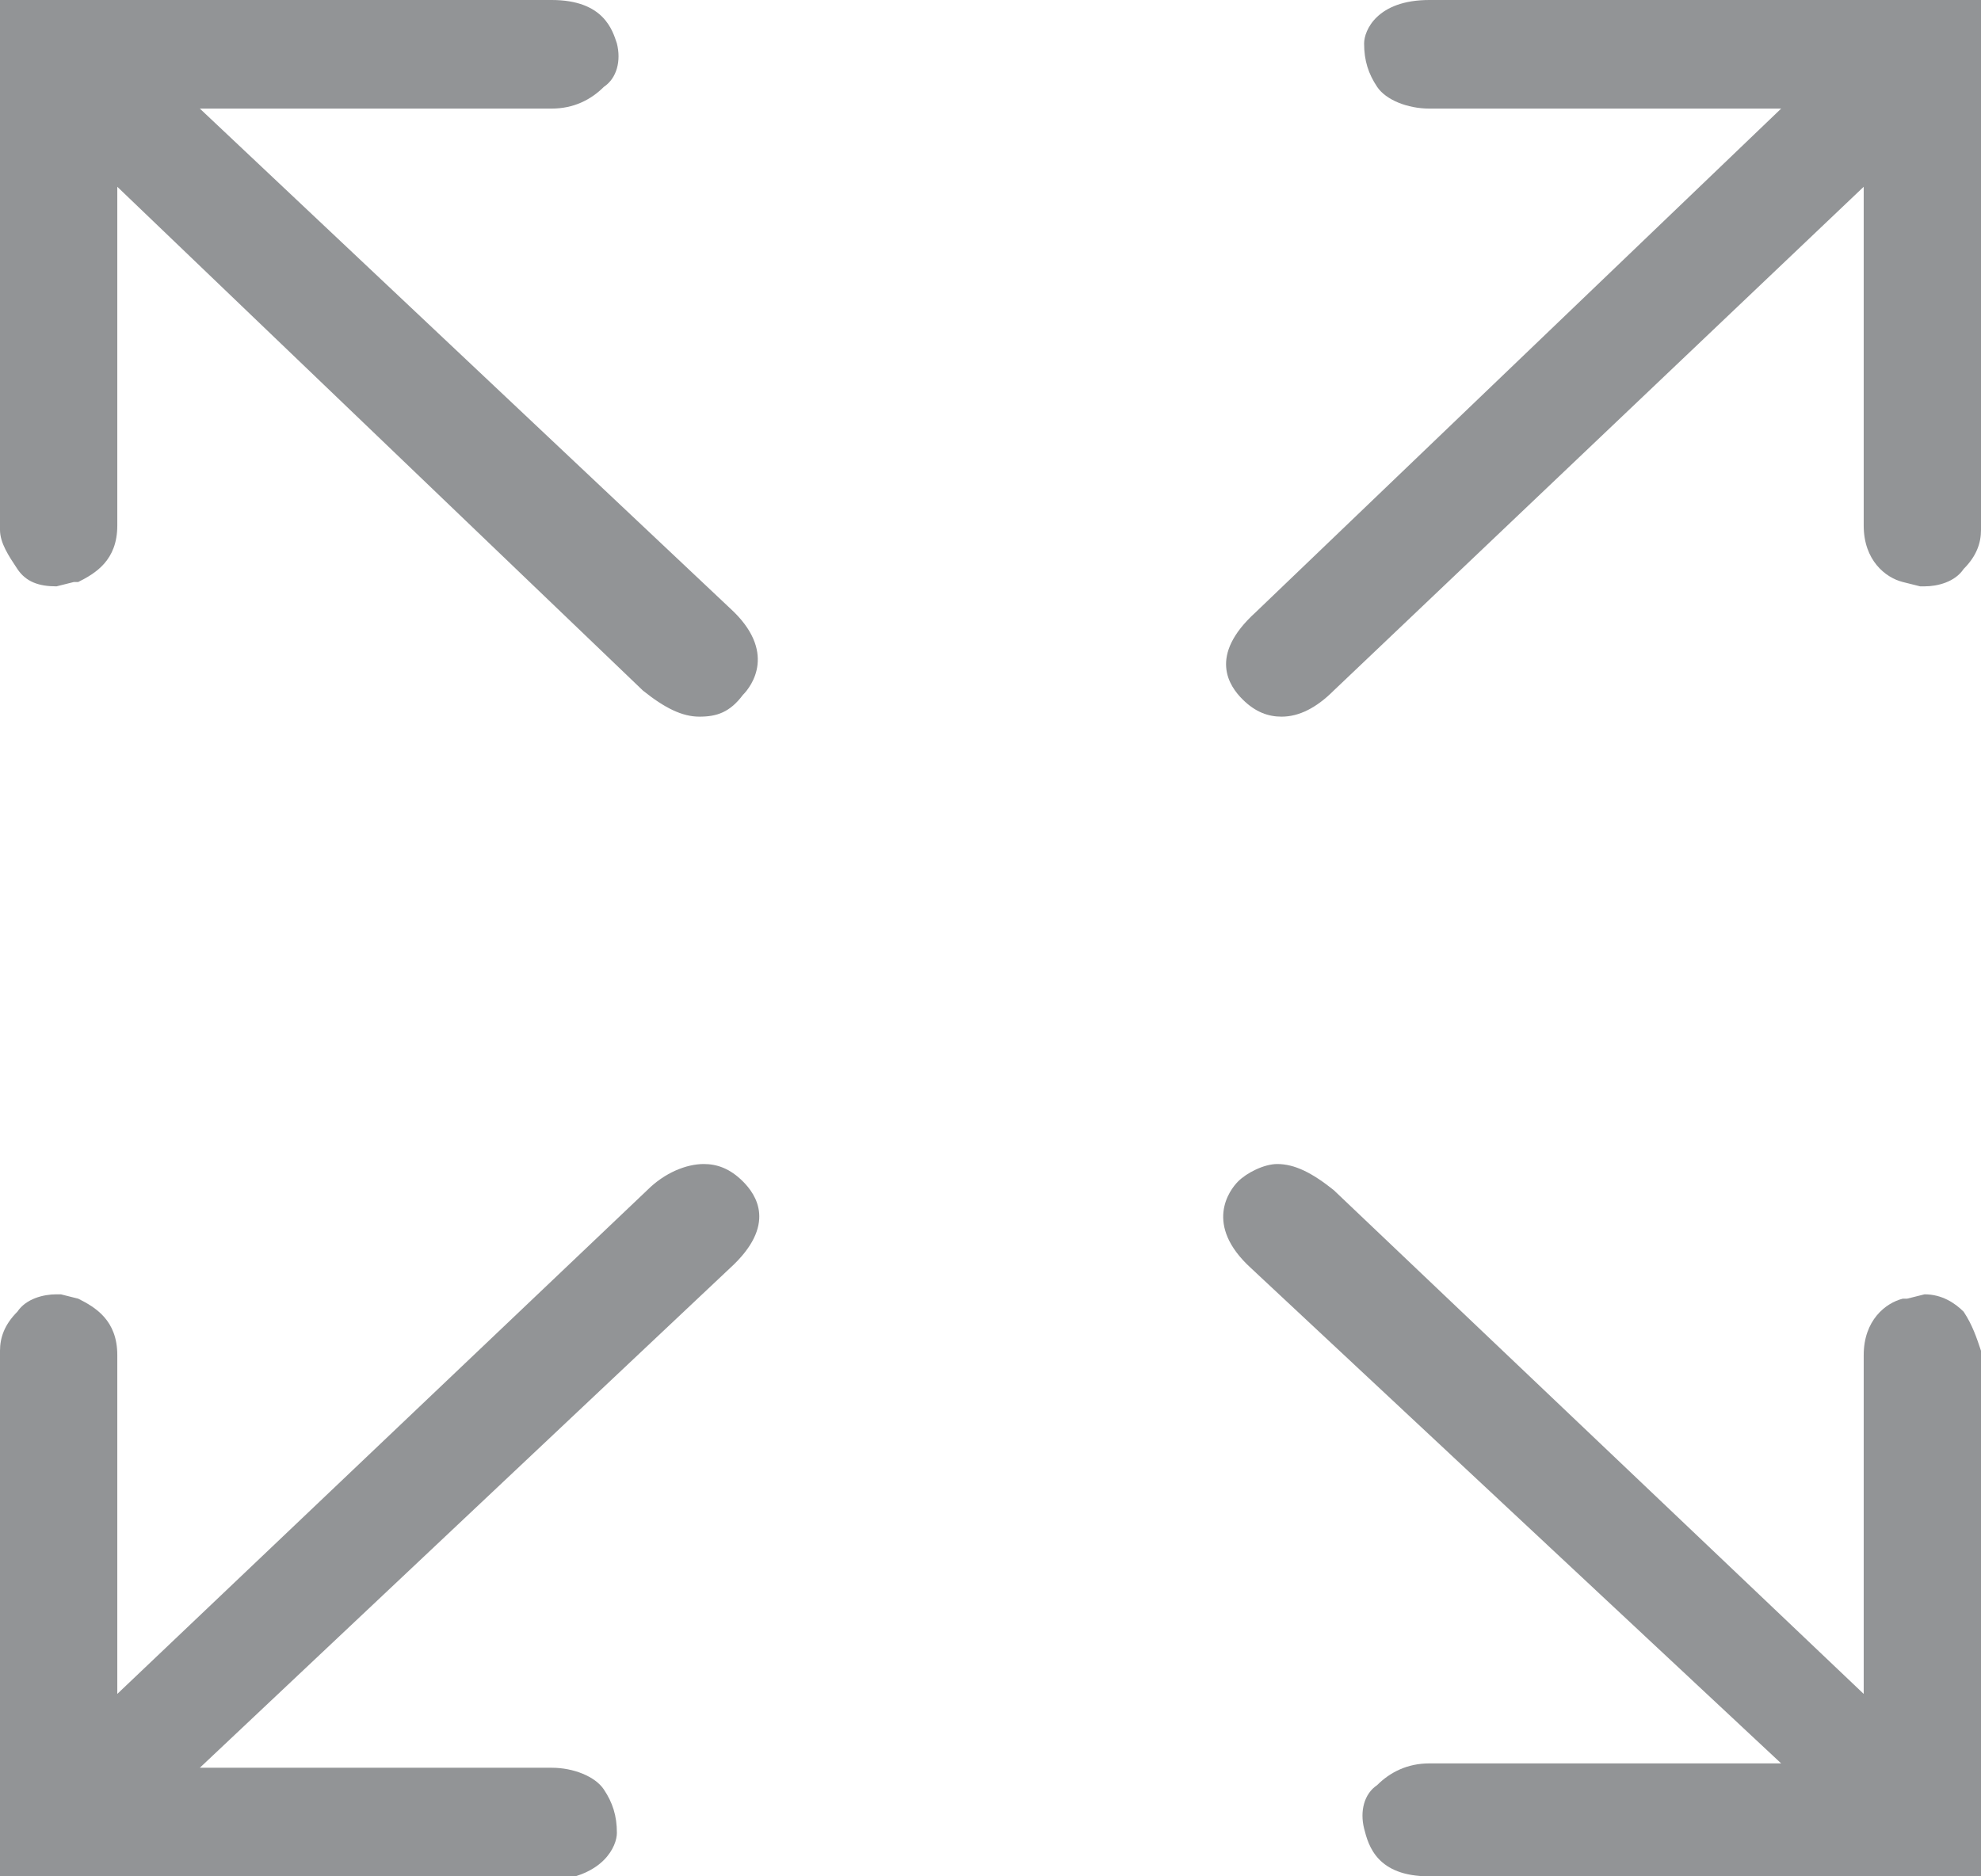 <?xml version="1.0" encoding="utf-8"?>
<!-- Generator: Adobe Illustrator 23.0.3, SVG Export Plug-In . SVG Version: 6.00 Build 0)  -->
<svg version="1.1" id="Layer_1" xmlns="http://www.w3.org/2000/svg" xmlns:xlink="http://www.w3.org/1999/xlink" x="0px" y="0px"
	 viewBox="0 0 45.6 43.2" style="enable-background:new 0 0 45.6 43.2;" xml:space="preserve">
<style type="text/css">
	.st0{fill:#929496;}
</style>
<g>
	<path class="st0" d="M32.9,43.2c-1.2,0-1.4-0.7-1.5-1.1c-0.1-0.4,0-0.8,0.3-1c0.3-0.3,0.7-0.5,1.2-0.5H41L28.8,29.2
		c-1.1-1-0.5-1.8-0.3-2s0.6-0.4,0.9-0.4c0.4,0,0.8,0.2,1.3,0.6l12.2,11.6v-7.8c0-0.8,0.5-1.2,0.9-1.3l0.1,0l0.4-0.1
		c0.4,0,0.7,0.2,0.9,0.4c0.2,0.3,0.3,0.6,0.4,0.9c0,3.8,0,12.2,0,12.2L32.9,43.2z"/>
	<path class="st0" d="M43.4,39.9c0-0.3,0-0.4,0-0.5c0-2.7,0-5.5,0-8.2c0-0.4,0.2-0.8,0.6-0.9c0.3-0.1,0.7-0.1,0.9,0.2
		c0.1,0.2,0.3,0.4,0.3,0.6c0,3.8,0,11.8,0,11.8s-1,0-1.5,0c-3.6,0-7.2,0-10.7,0c-0.6,0-1-0.2-1-0.7c-0.1-0.6,0.3-1,1.1-1
		c2.1,0,4.3,0,6.4,0c0.9,0,1.7,0,2.7,0c-0.2-0.2-0.3-0.3-0.4-0.4c-4.2-4-8.3-7.9-12.5-11.9c-0.6-0.5-0.7-1-0.3-1.4
		c0.4-0.4,0.9-0.3,1.5,0.2c4.2,4,8.4,7.9,12.5,11.9C43.1,39.7,43.2,39.8,43.4,39.9z"/>
	<path class="st0" d="M0,43.3c0,0,0-8.3,0-12.2c0-0.3,0.1-0.6,0.4-0.9c0.2-0.3,0.6-0.4,0.9-0.4h0.1l0.4,0.1c0.4,0.2,0.9,0.5,0.9,1.3
		v7.8l12.2-11.6c0.4-0.4,0.9-0.6,1.3-0.6c0.3,0,0.6,0.1,0.9,0.4s0.8,1-0.3,2L4.6,40.7h8.1c0.5,0,1,0.2,1.2,0.5
		c0.2,0.3,0.3,0.6,0.3,1c0,0.3-0.3,1-1.5,1.1H2L0,43.3L0,43.3z"/>
	<path class="st0" d="M29.5,16.5c-0.3,0-0.6-0.1-0.9-0.4s-0.8-1,0.3-2L41,2.5h-8.1c-0.5,0-1-0.2-1.2-0.5c-0.2-0.3-0.3-0.6-0.3-1
		c0-0.3,0.3-1,1.5-1h12.7c0,0,0,8.3,0,12.2c0,0.3-0.1,0.6-0.4,0.9c-0.2,0.3-0.6,0.4-0.9,0.4h-0.1l-0.4-0.1c-0.4-0.1-0.9-0.5-0.9-1.3
		V4.3L30.7,15.9C30.3,16.3,29.9,16.5,29.5,16.5L29.5,16.5z"/>
	<path class="st0" d="M43.4,3.3c0,0.3,0,0.4,0,0.5c0,2.7,0,5.5,0,8.2c0,0.4,0.2,0.8,0.6,0.9c0.3,0.1,0.7,0.1,0.9-0.2
		c0.1-0.2,0.3-0.4,0.3-0.6c0-3.9,0-11.8,0-11.8s-1,0-1.5,0c-3.6,0-7.2,0-10.7,0c-0.6,0-1,0.2-1,0.7c-0.1,0.6,0.3,1,1.1,1
		c2.1,0,4.3,0,6.4,0c0.9,0,1.7,0,2.7,0c-0.2,0.2-0.3,0.3-0.4,0.4c-4.2,4-8.3,7.9-12.5,11.9c-0.6,0.5-0.7,1-0.3,1.4
		c0.4,0.4,0.9,0.3,1.5-0.2c4.2-4,8.4-7.9,12.5-11.9C43.1,3.6,43.2,3.5,43.4,3.3z"/>
	<path class="st0" d="M16.1,16.5c-0.4,0-0.8-0.2-1.3-0.6L2.7,4.3v7.8c0,0.8-0.5,1.1-0.9,1.3l-0.1,0l-0.4,0.1c-0.4,0-0.7-0.1-0.9-0.4
		C0.2,12.8,0,12.5,0,12.2C0,8.3,0,0,0,0h12.7c1.2,0,1.4,0.7,1.5,1c0.1,0.4,0,0.8-0.3,1c-0.3,0.3-0.7,0.5-1.2,0.5H4.6l12.2,11.5
		c1.1,1,0.5,1.8,0.3,2C16.8,16.4,16.5,16.5,16.1,16.5z"/>
	<path class="st0" d="M2.2,3.3c0,0.3,0,0.4,0,0.5c0,2.7,0,5.5,0,8.2c0,0.4-0.2,0.8-0.6,0.9c-0.4,0.1-0.7,0.1-0.9-0.2
		c-0.1-0.2-0.3-0.4-0.3-0.6c0-3.9,0-11.8,0-11.8s1,0,1.5,0c3.6,0,7.2,0,10.7,0c0.6,0,1,0.2,1,0.7c0.1,0.6-0.3,1-1.1,1
		c-2.1,0-4.3,0-6.4,0c-0.9,0-1.7,0-2.7,0c0.2,0.2,0.3,0.3,0.4,0.4c4.2,4,8.3,7.9,12.5,11.9c0.6,0.5,0.7,1,0.3,1.4
		c-0.4,0.4-0.9,0.3-1.5-0.2C11,11.6,6.8,7.6,2.6,3.7C2.5,3.6,2.4,3.5,2.2,3.3z"/>
</g>
</svg>
